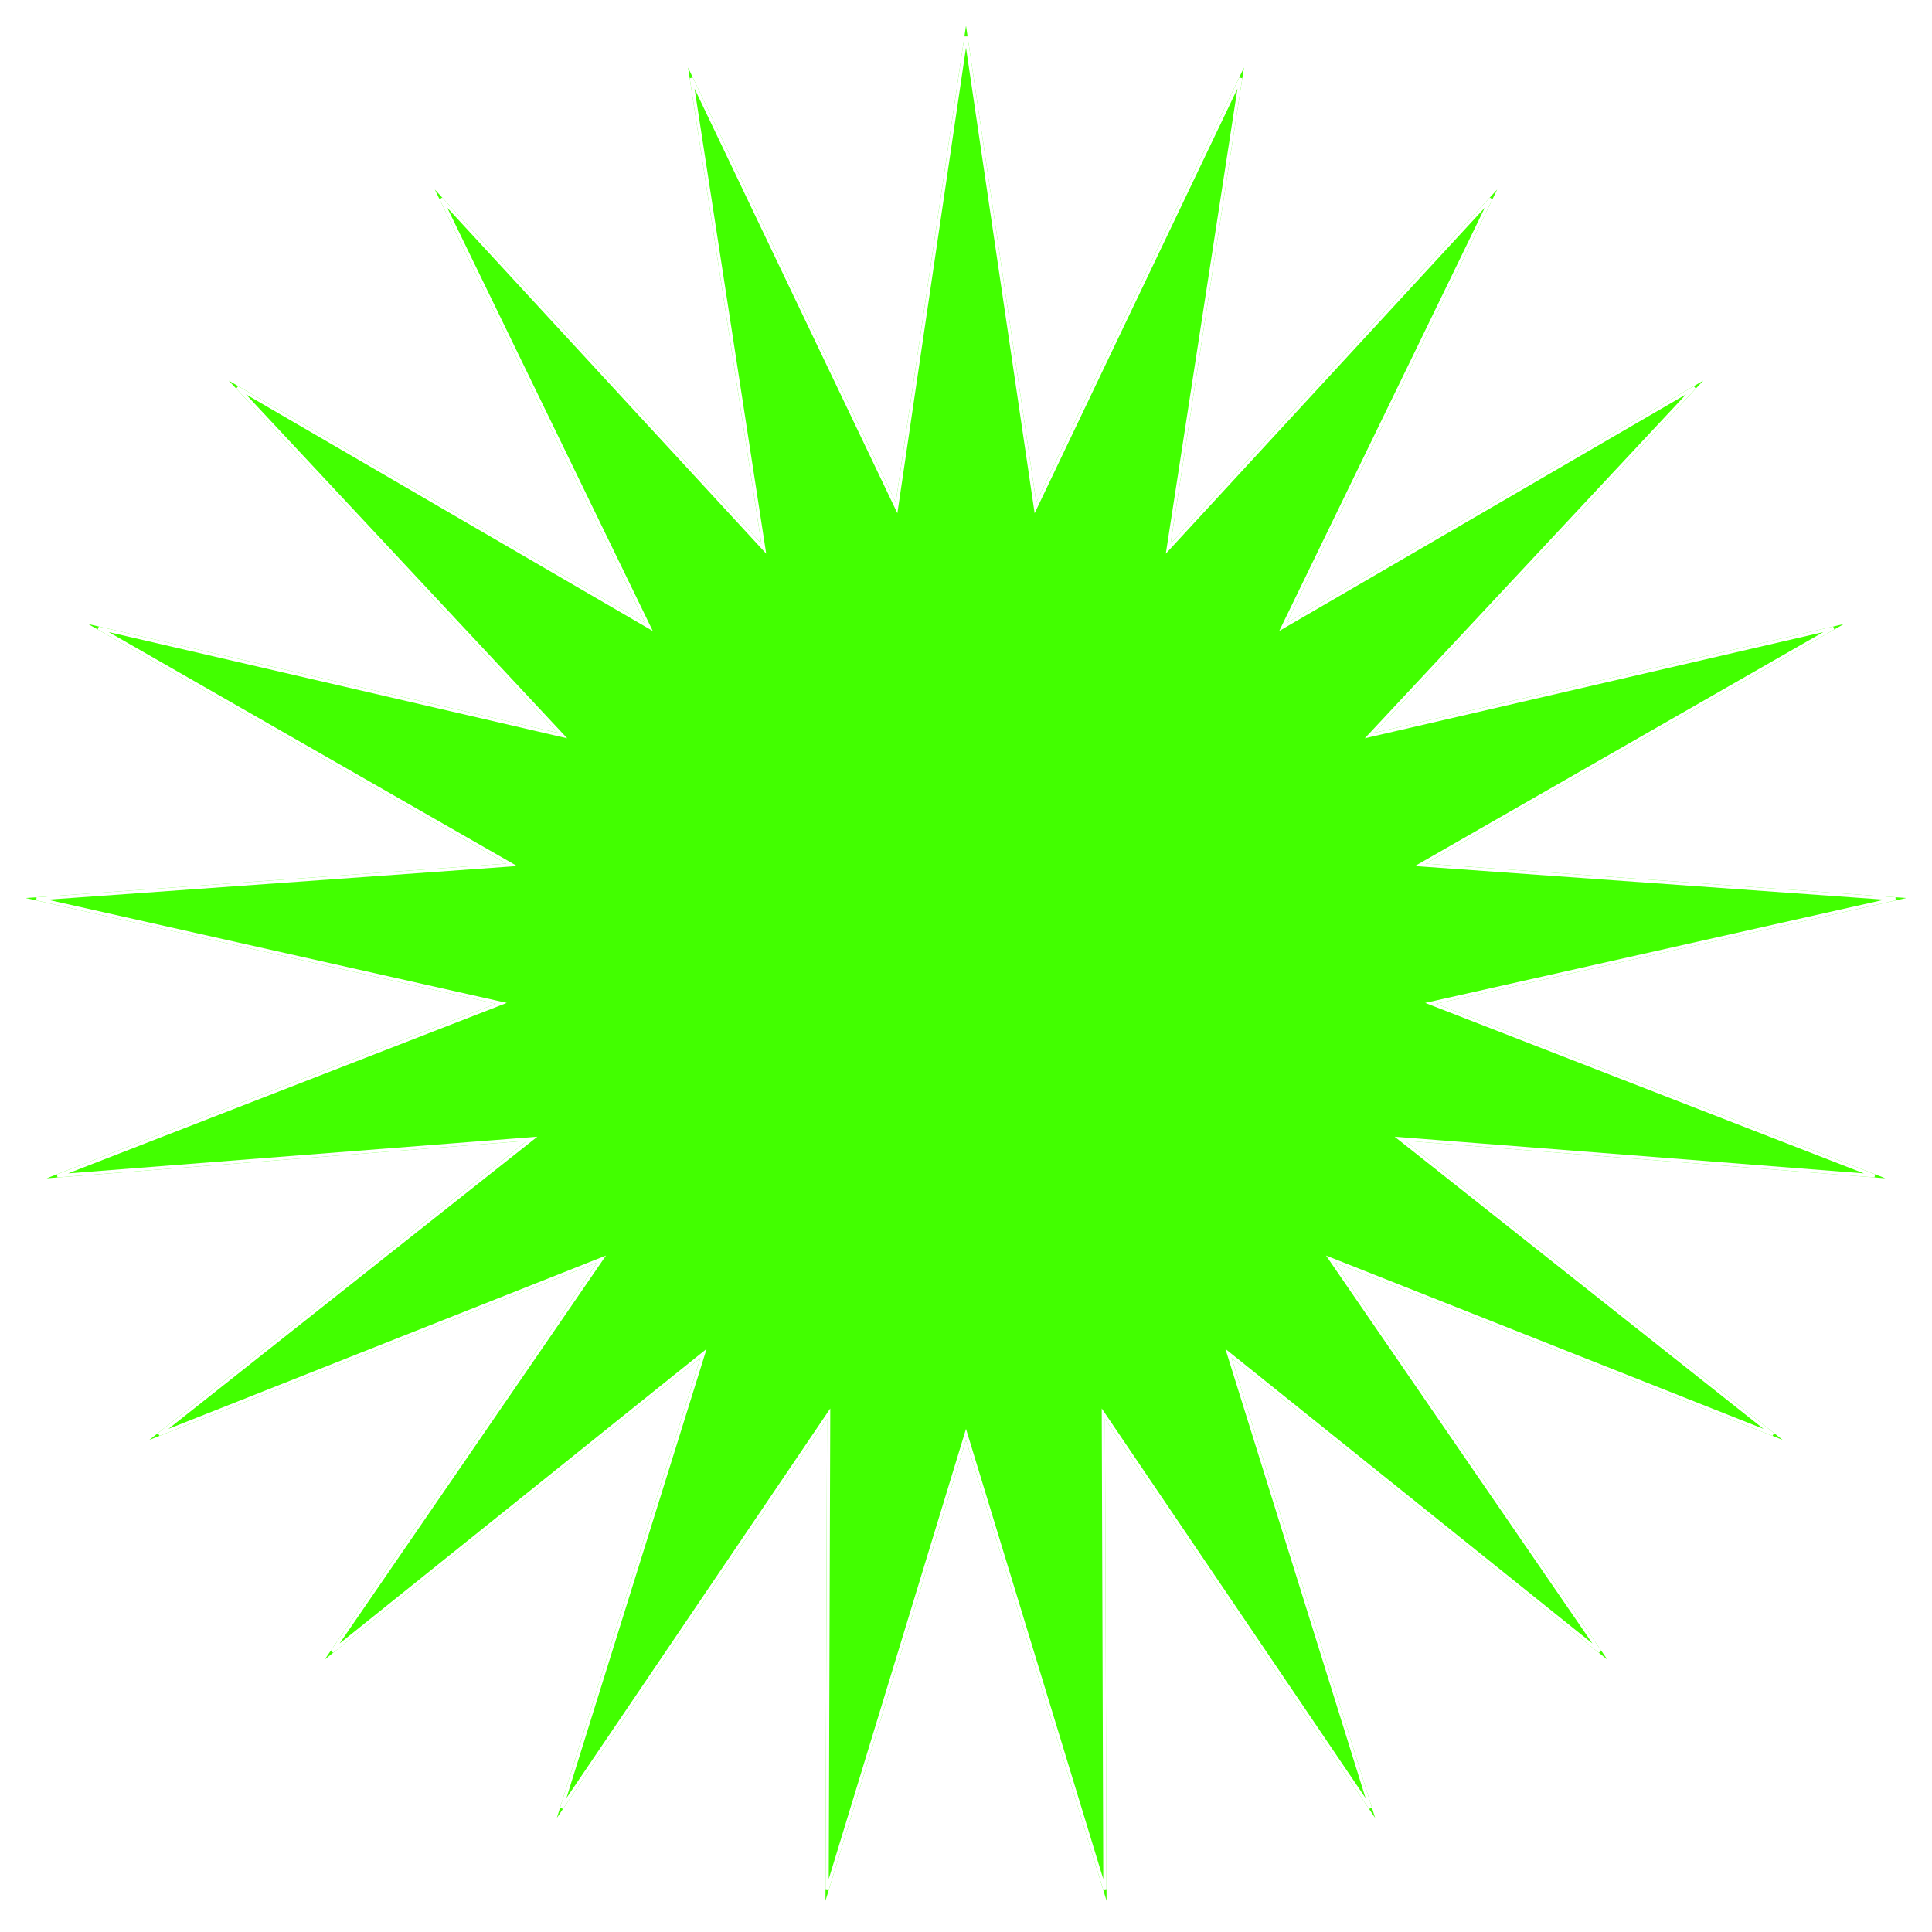 <svg width="301" height="301" viewBox="0 0 301 301" fill="none" xmlns="http://www.w3.org/2000/svg">
<g filter="url(#filter0_d_170_256)">
<path d="M150.5 2.63765e-05L161.448 74.264L193.803 6.526L182.371 80.717L233.258 25.523L200.463 93.05L265.36 55.305L214.115 110.166L287.256 93.224L222.114 130.546L297 135.911L223.75 152.376L293.728 179.574L218.878 173.721L277.729 220.332L207.93 192.68L250.425 254.565L191.879 207.57L214.242 279.23L172.152 217.069L172.397 292.136L150.5 220.332L128.604 292.136L128.849 217.069L86.758 279.23L109.121 207.57L50.575 254.565L93.07 192.68L23.271 220.332L82.122 173.721L7.272 179.574L77.25 152.376L4 135.911L78.886 130.546L13.745 93.224L86.886 110.166L35.641 55.305L100.537 93.05L67.742 25.523L118.629 80.717L107.197 6.526L139.553 74.264L150.5 2.63765e-05Z" fill="#42FF00"/>
<path d="M161.201 74.301L161.32 75.112L161.673 74.372L193.298 8.164L182.124 80.679L181.999 81.49L182.555 80.887L232.292 26.94L200.238 92.941L199.88 93.678L200.589 93.266L264.019 56.374L213.932 109.996L213.372 110.595L214.171 110.41L285.66 93.85L221.99 130.329L221.279 130.736L222.097 130.795L295.29 136.039L223.695 152.133L222.895 152.312L223.66 152.609L292.056 179.192L218.898 173.472L218.08 173.408L218.723 173.917L276.244 219.475L208.023 192.448L207.26 192.146L207.724 192.822L249.259 253.308L192.036 207.376L191.396 206.862L191.64 207.645L213.498 277.686L172.359 216.929L171.899 216.25L171.902 217.07L172.141 290.441L150.739 220.259L150.5 219.475L150.261 220.259L128.859 290.441L129.099 217.07L129.101 216.25L128.642 216.929L87.502 277.686L109.36 207.645L109.604 206.862L108.965 207.376L51.742 253.308L93.276 192.822L93.741 192.146L92.978 192.448L24.756 219.475L82.278 173.917L82.92 173.408L82.103 173.472L8.944 179.192L77.341 152.609L78.105 152.312L77.305 152.133L5.71 136.039L78.904 130.795L79.722 130.736L79.011 130.329L15.341 93.85L86.829 110.41L87.628 110.595L87.069 109.996L36.981 56.374L100.412 93.266L101.12 93.678L100.762 92.941L68.708 26.94L118.445 80.887L119.001 81.49L118.876 80.679L107.703 8.164L139.327 74.372L139.68 75.112L139.8 74.301L150.5 1.714L161.201 74.301Z" stroke="white" stroke-width="0.5"/>
</g>
<defs>
<filter id="filter0_d_170_256" x="0" y="0" width="301" height="300.136" filterUnits="userSpaceOnUse" color-interpolation-filters="sRGB">
<feFlood flood-opacity="0" result="BackgroundImageFix"/>
<feColorMatrix in="SourceAlpha" type="matrix" values="0 0 0 0 0 0 0 0 0 0 0 0 0 0 0 0 0 0 127 0" result="hardAlpha"/>
<feOffset dy="4"/>
<feGaussianBlur stdDeviation="2"/>
<feComposite in2="hardAlpha" operator="out"/>
<feColorMatrix type="matrix" values="0 0 0 0 0 0 0 0 0 0 0 0 0 0 0 0 0 0 0.25 0"/>
<feBlend mode="normal" in2="BackgroundImageFix" result="effect1_dropShadow_170_256"/>
<feBlend mode="normal" in="SourceGraphic" in2="effect1_dropShadow_170_256" result="shape"/>
</filter>
</defs>
</svg>

